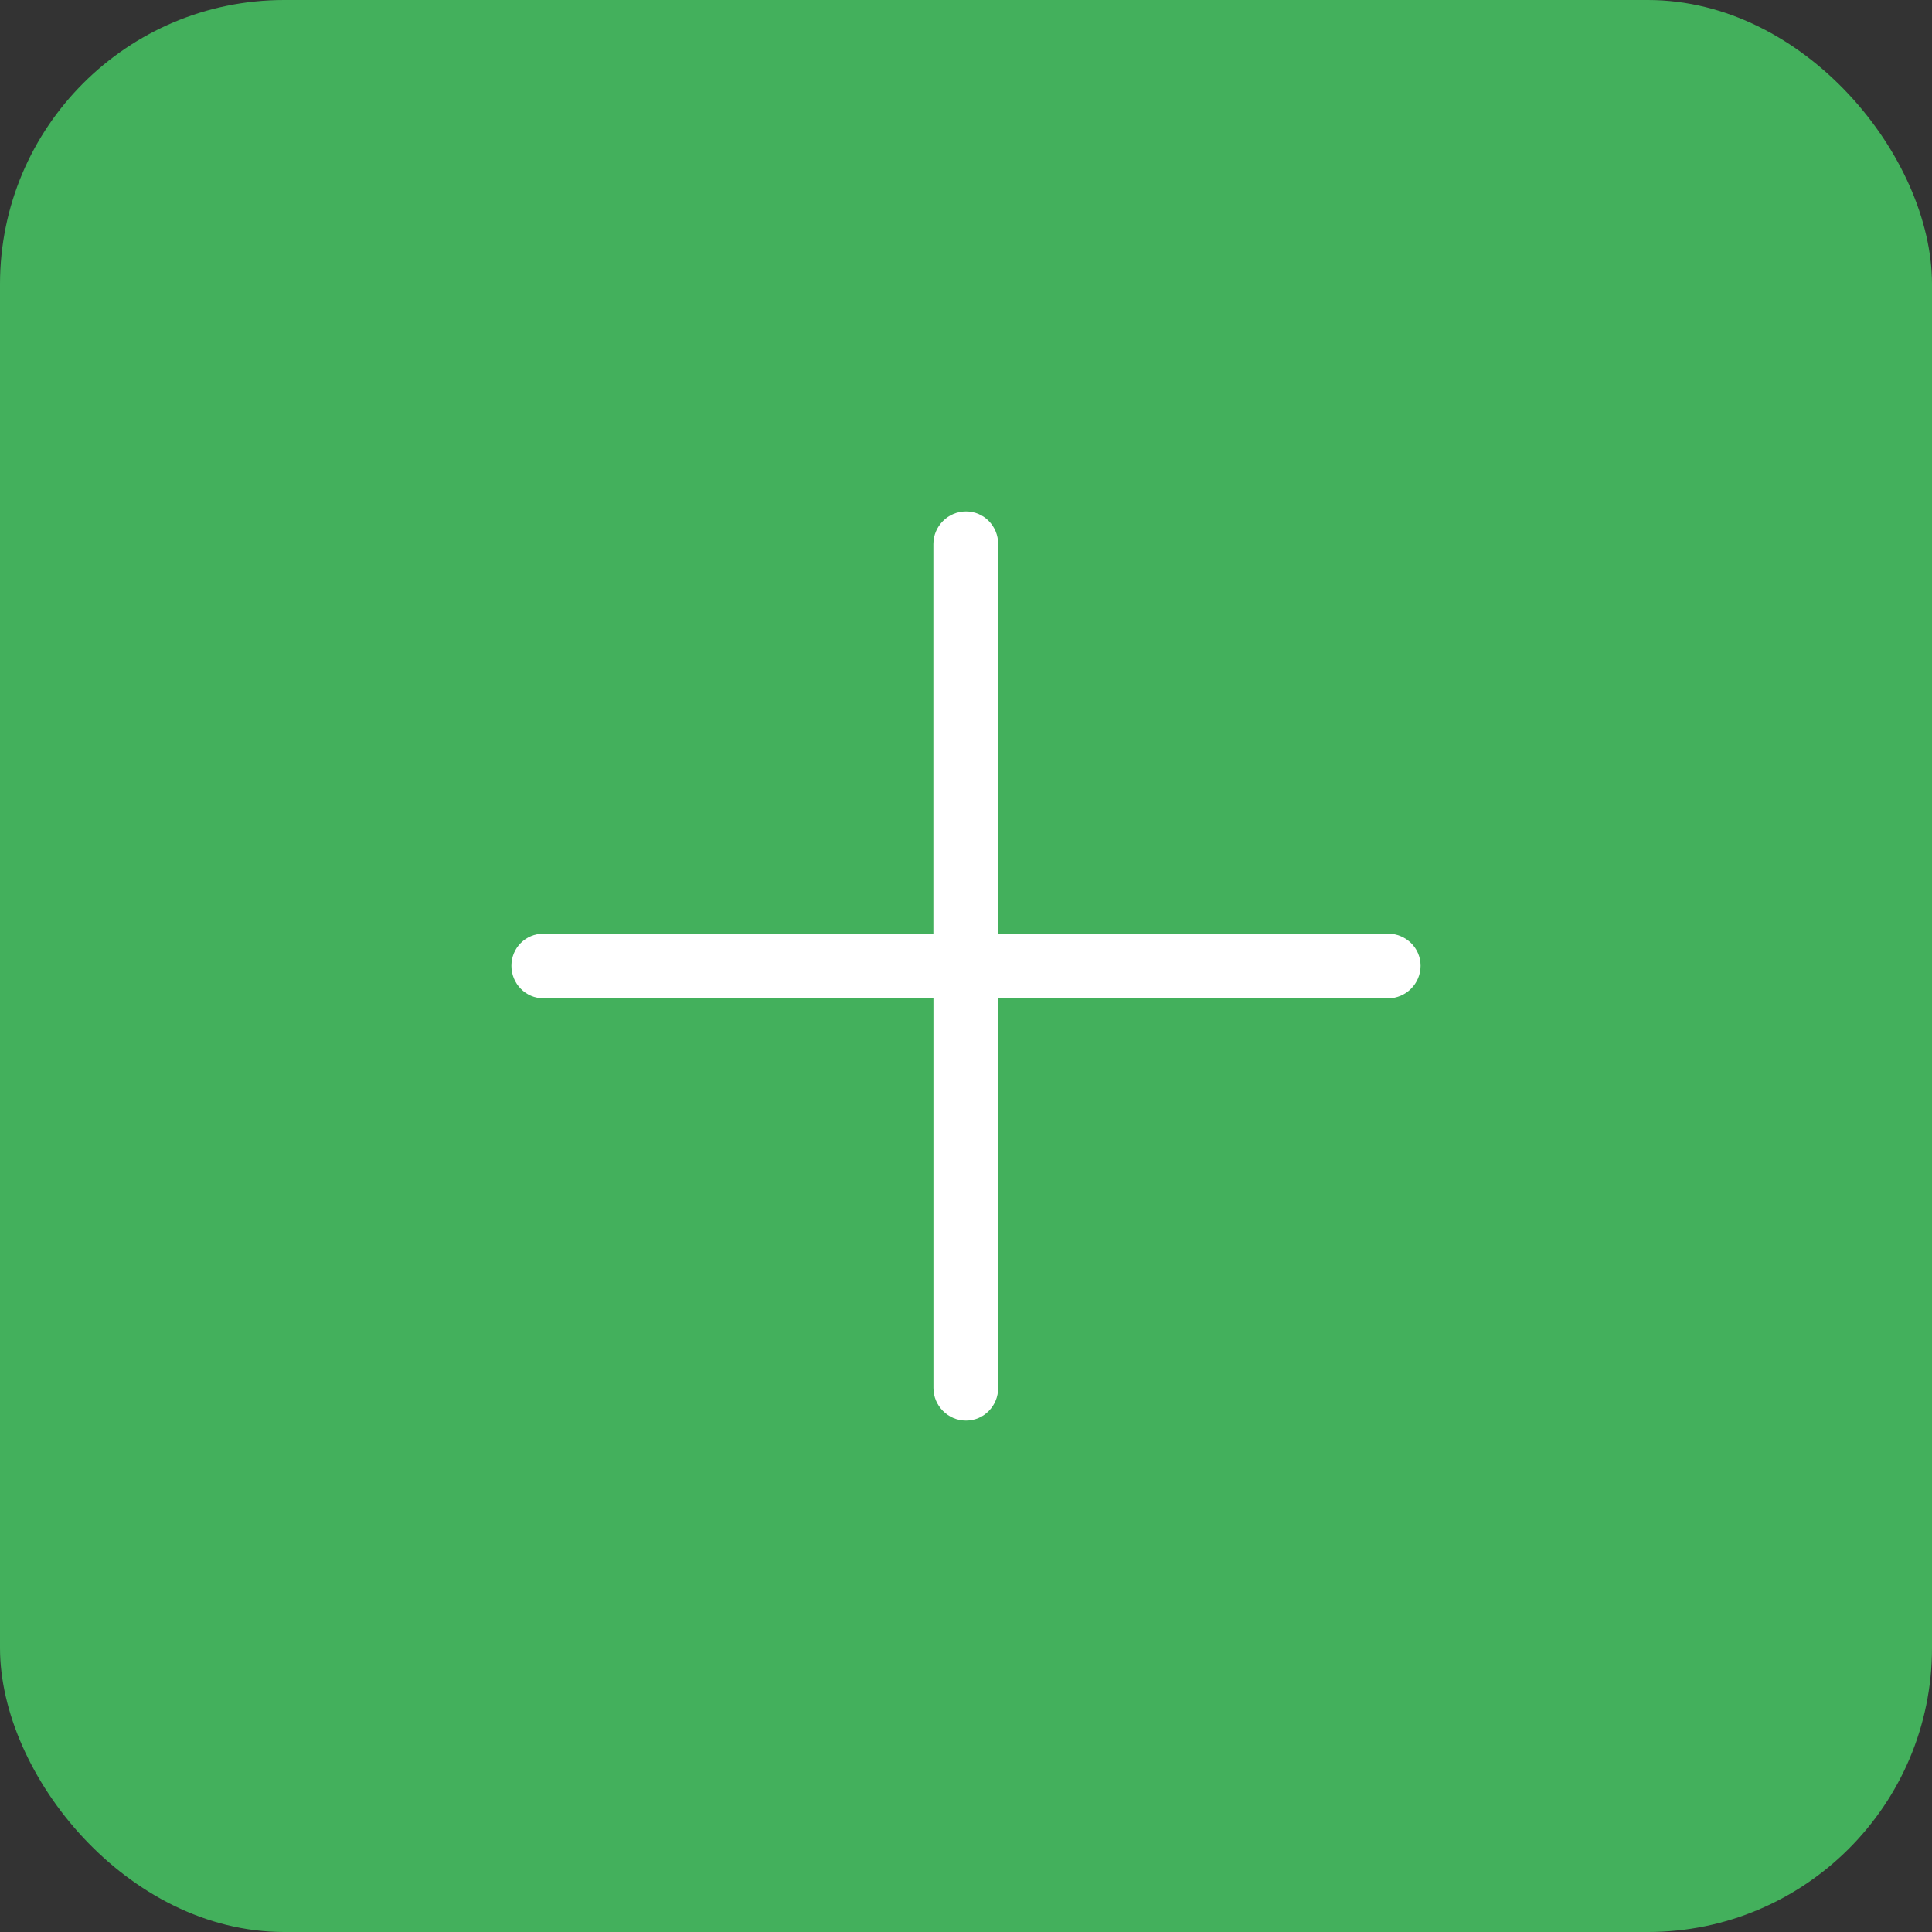 <svg width="34" height="34" viewBox="0 0 34 34" fill="none" xmlns="http://www.w3.org/2000/svg">
<rect x="0" y="0" width="34" height="34" fill="#333333" stroke="none"/>
<rect width="34" height="34" rx="5" fill="#43B05C"/>
<path d="M9.566 17.569C9.25 17.569 9 17.311 9 16.996C9 16.681 9.25 16.431 9.566 16.431H16.426V9.573C16.427 9.258 16.685 9 17 9C17.315 9 17.566 9.258 17.566 9.573V16.431H24.426C24.741 16.431 25 16.681 25 16.996C25 17.311 24.741 17.569 24.426 17.569H17.566V24.427C17.566 24.741 17.315 25 17 25C16.685 25 16.427 24.741 16.427 24.427V17.569H9.566Z" fill="white"/>
</svg>
